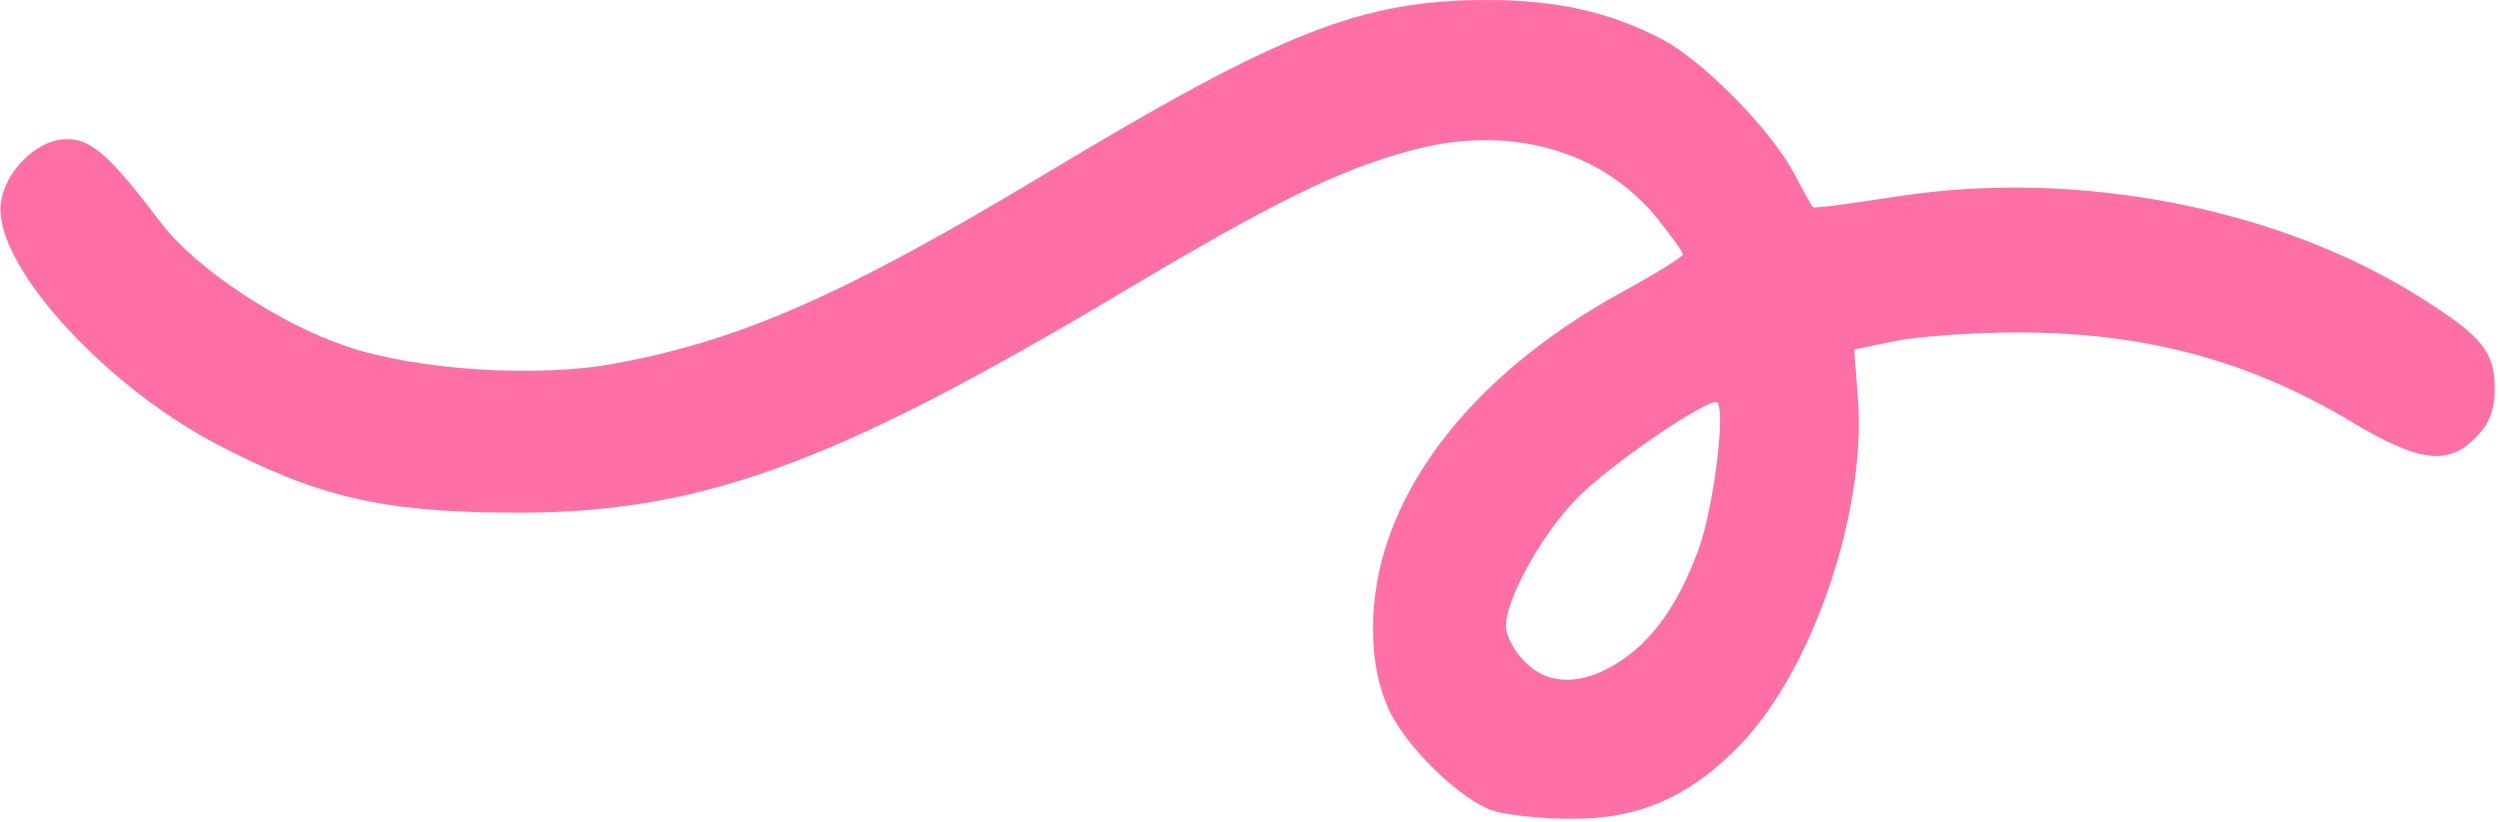 <svg xmlns="http://www.w3.org/2000/svg" width="353" height="116" viewBox="0 0 353 116" fill="none">
<path d="M210.962 114.516C206.378 113.097 198.563 105.565 196.062 100.107C194.603 96.832 193.874 93.23 193.874 88.645C193.874 70.96 206.899 53.385 228.988 41.268C233.781 38.648 237.637 36.246 237.637 35.919C237.637 35.591 235.969 33.299 233.886 30.679C225.967 21.073 212.838 17.47 199.084 21.291C188.977 24.02 179.703 28.605 158.447 41.268C117.289 65.829 98.326 72.707 71.443 72.379C53.833 72.27 44.664 70.087 30.493 62.664C14.968 54.477 0.068 38.32 0.068 29.587C0.068 24.784 4.965 19.653 9.446 19.653C12.988 19.653 15.593 22.055 22.887 31.661C27.68 37.884 39.246 45.634 48.936 48.909C58.835 52.293 76.027 53.385 86.968 51.311C104.577 48.036 119.061 41.704 147.402 24.675C180.954 4.48 192.207 0.004 210.024 0.004C219.923 0.004 227.53 1.751 234.928 5.68C240.554 8.737 249.723 18.016 253.058 24.02C254.516 26.749 255.767 29.041 255.975 29.26C256.079 29.478 261.498 28.714 267.958 27.731C293.382 23.802 322.036 29.369 342.146 42.25C350.482 47.49 352.253 49.782 352.253 54.804C352.253 57.861 351.524 59.825 349.648 61.681C345.793 65.829 341.521 65.284 331.935 59.498C317.451 50.874 302.864 46.944 284.942 46.944C278.586 46.944 270.771 47.49 267.645 48.145L261.81 49.346L262.331 56.114C263.582 72.052 256.079 94.212 245.972 104.91C238.679 112.551 231.385 115.717 221.695 115.608C217.527 115.608 212.734 115.062 210.962 114.516ZM228.467 93.557C233.365 90.5 237.011 85.26 239.825 77.619C242.117 71.288 243.784 56.769 242.325 56.769C240.242 56.769 227.113 65.829 222.736 70.305C217.735 75.327 212.629 84.606 212.629 88.426C212.629 89.736 213.776 91.919 215.234 93.339C218.464 96.832 223.362 96.832 228.467 93.557Z" fill="#FE70A5"/>
</svg>